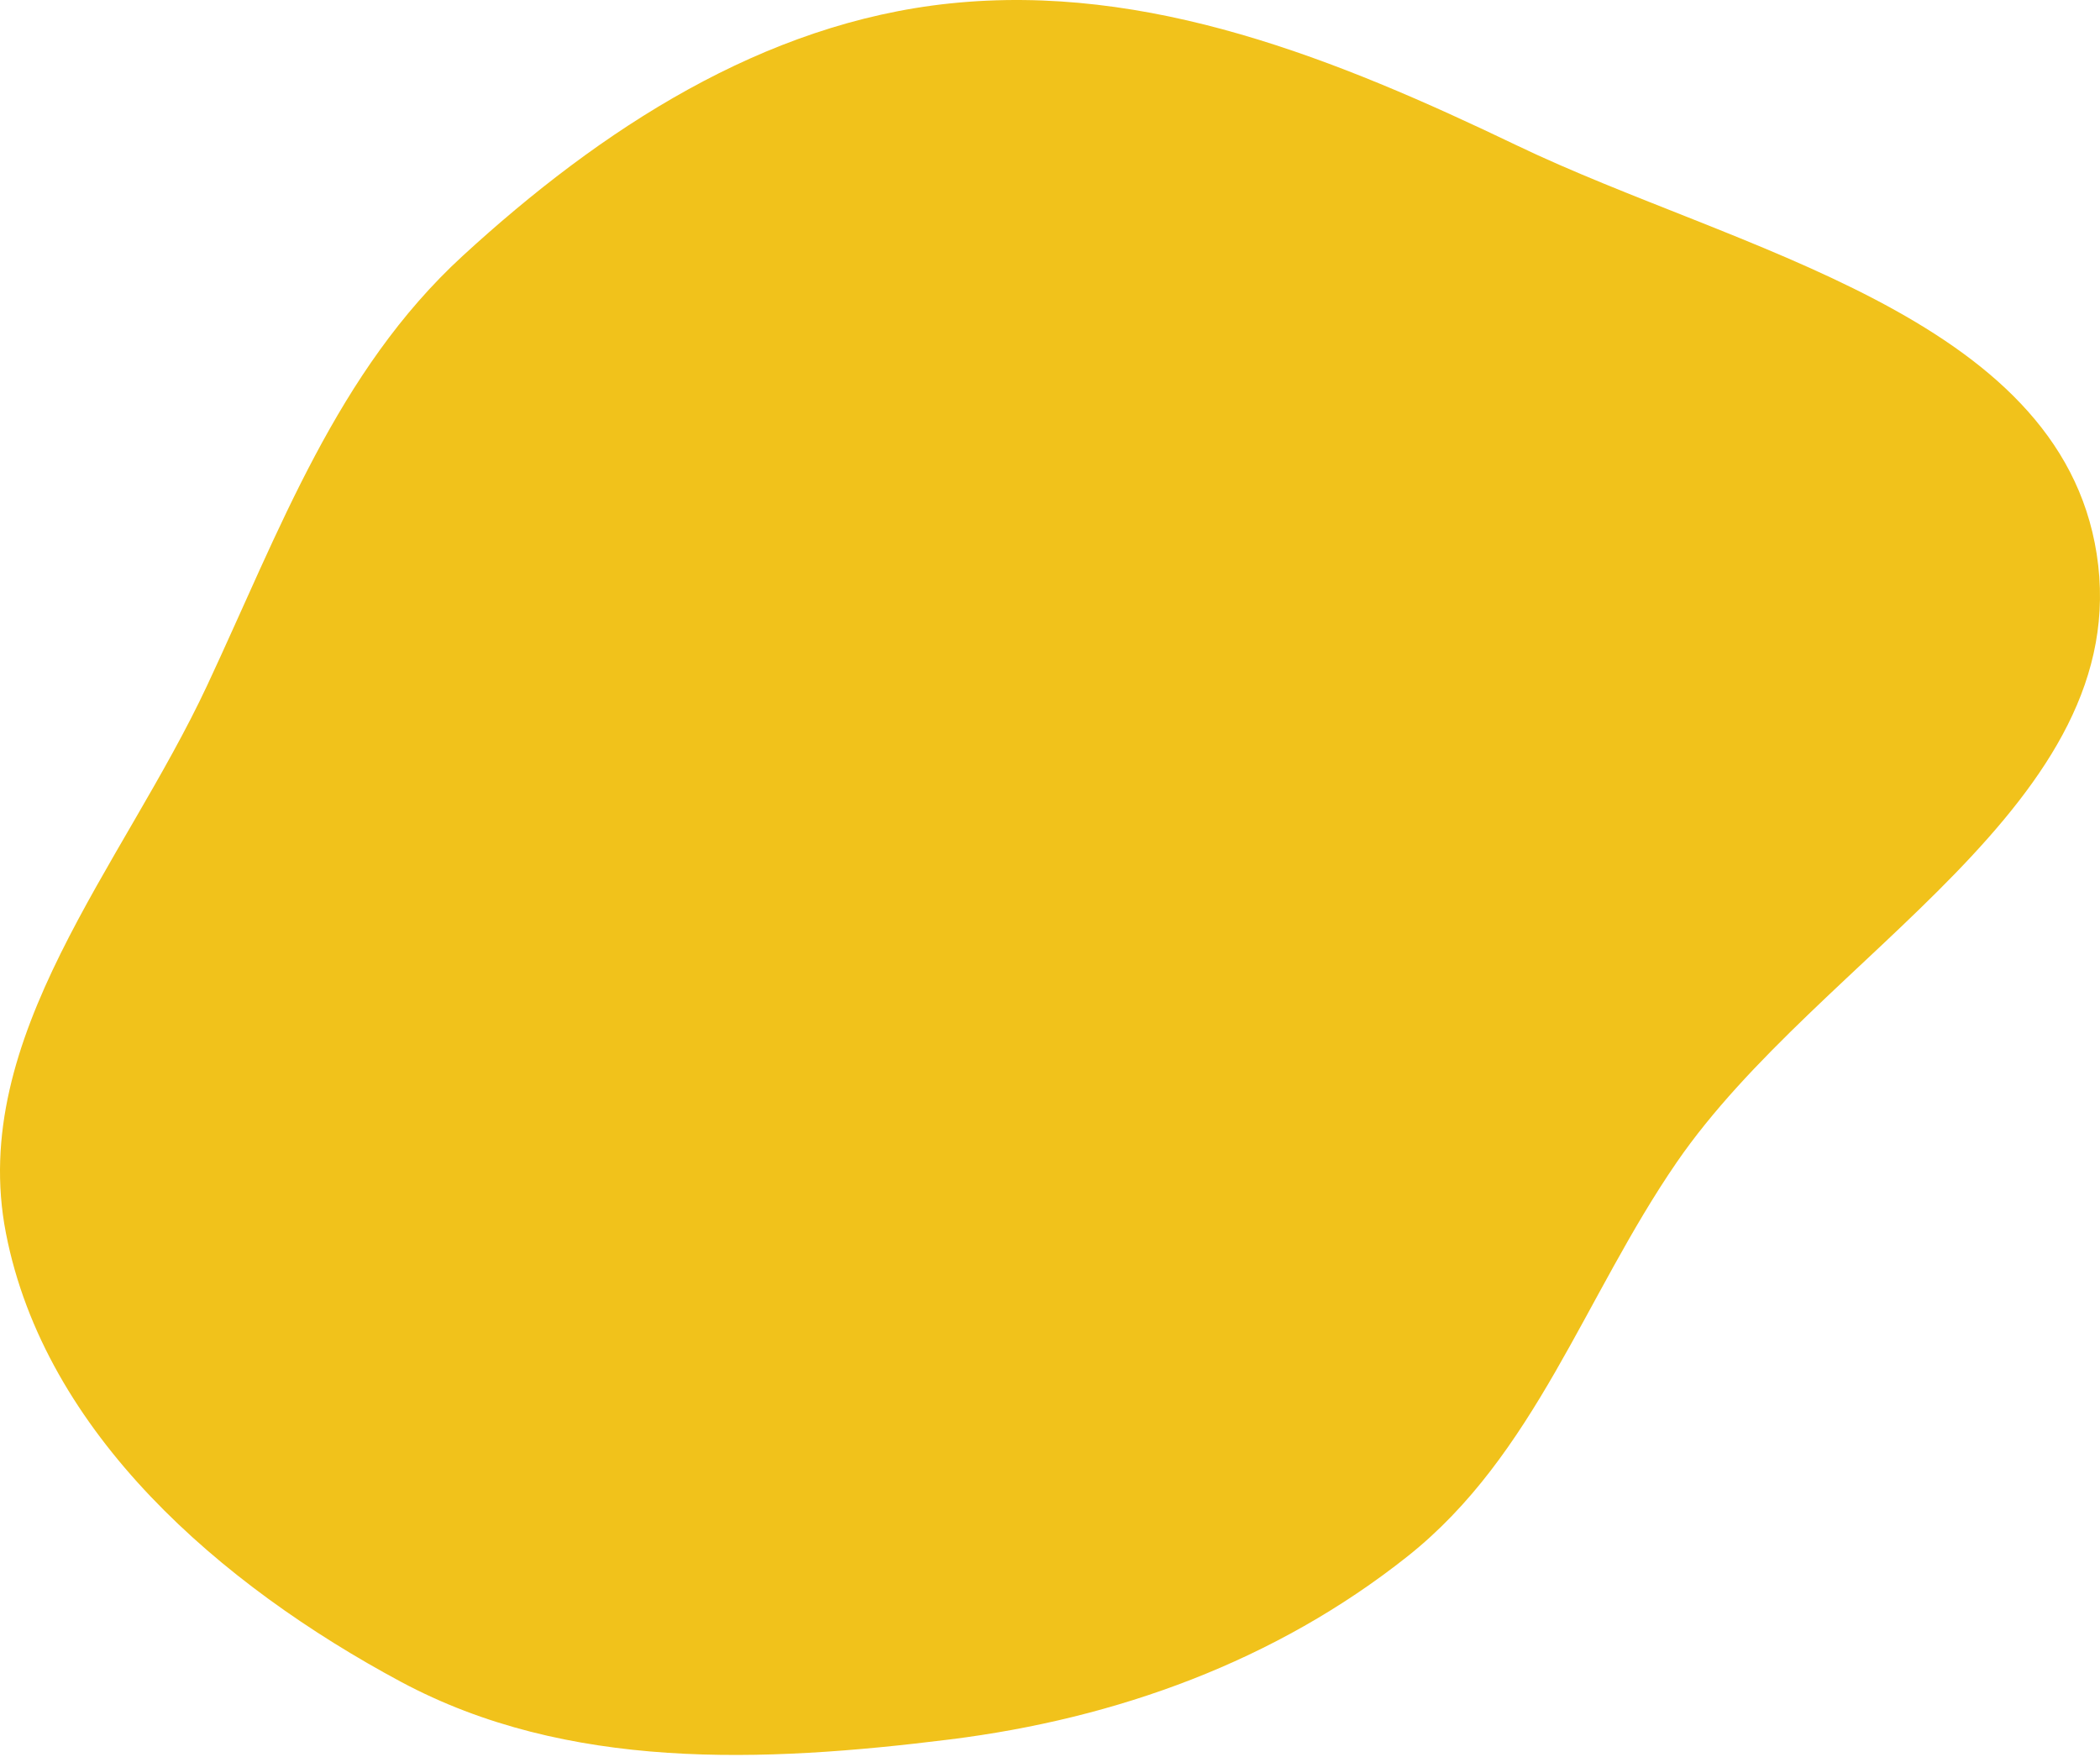 <svg width="637" height="533" viewBox="0 0 637 533" fill="none" xmlns="http://www.w3.org/2000/svg">
<path fill-rule="evenodd" clip-rule="evenodd" d="M288.102 1.048C348.398 -5.265 405.552 17.933 460.208 44.164C526.448 75.956 624.611 95.424 635.989 168.012C647.86 243.752 551.987 289.499 508.564 352.68C480.561 393.426 465.677 441.421 426.956 472.163C386.934 503.939 338.812 521.397 288.102 527.717C231.335 534.792 172.006 537.269 121.599 510.219C66.996 480.919 13.605 434.907 1.791 374.076C-9.746 314.679 37.256 262.682 62.875 207.867C84.794 160.967 102.197 112.669 140.328 77.654C182.221 39.186 231.536 6.97 288.102 1.048Z" fill="#F1C21B"/>
</svg>
